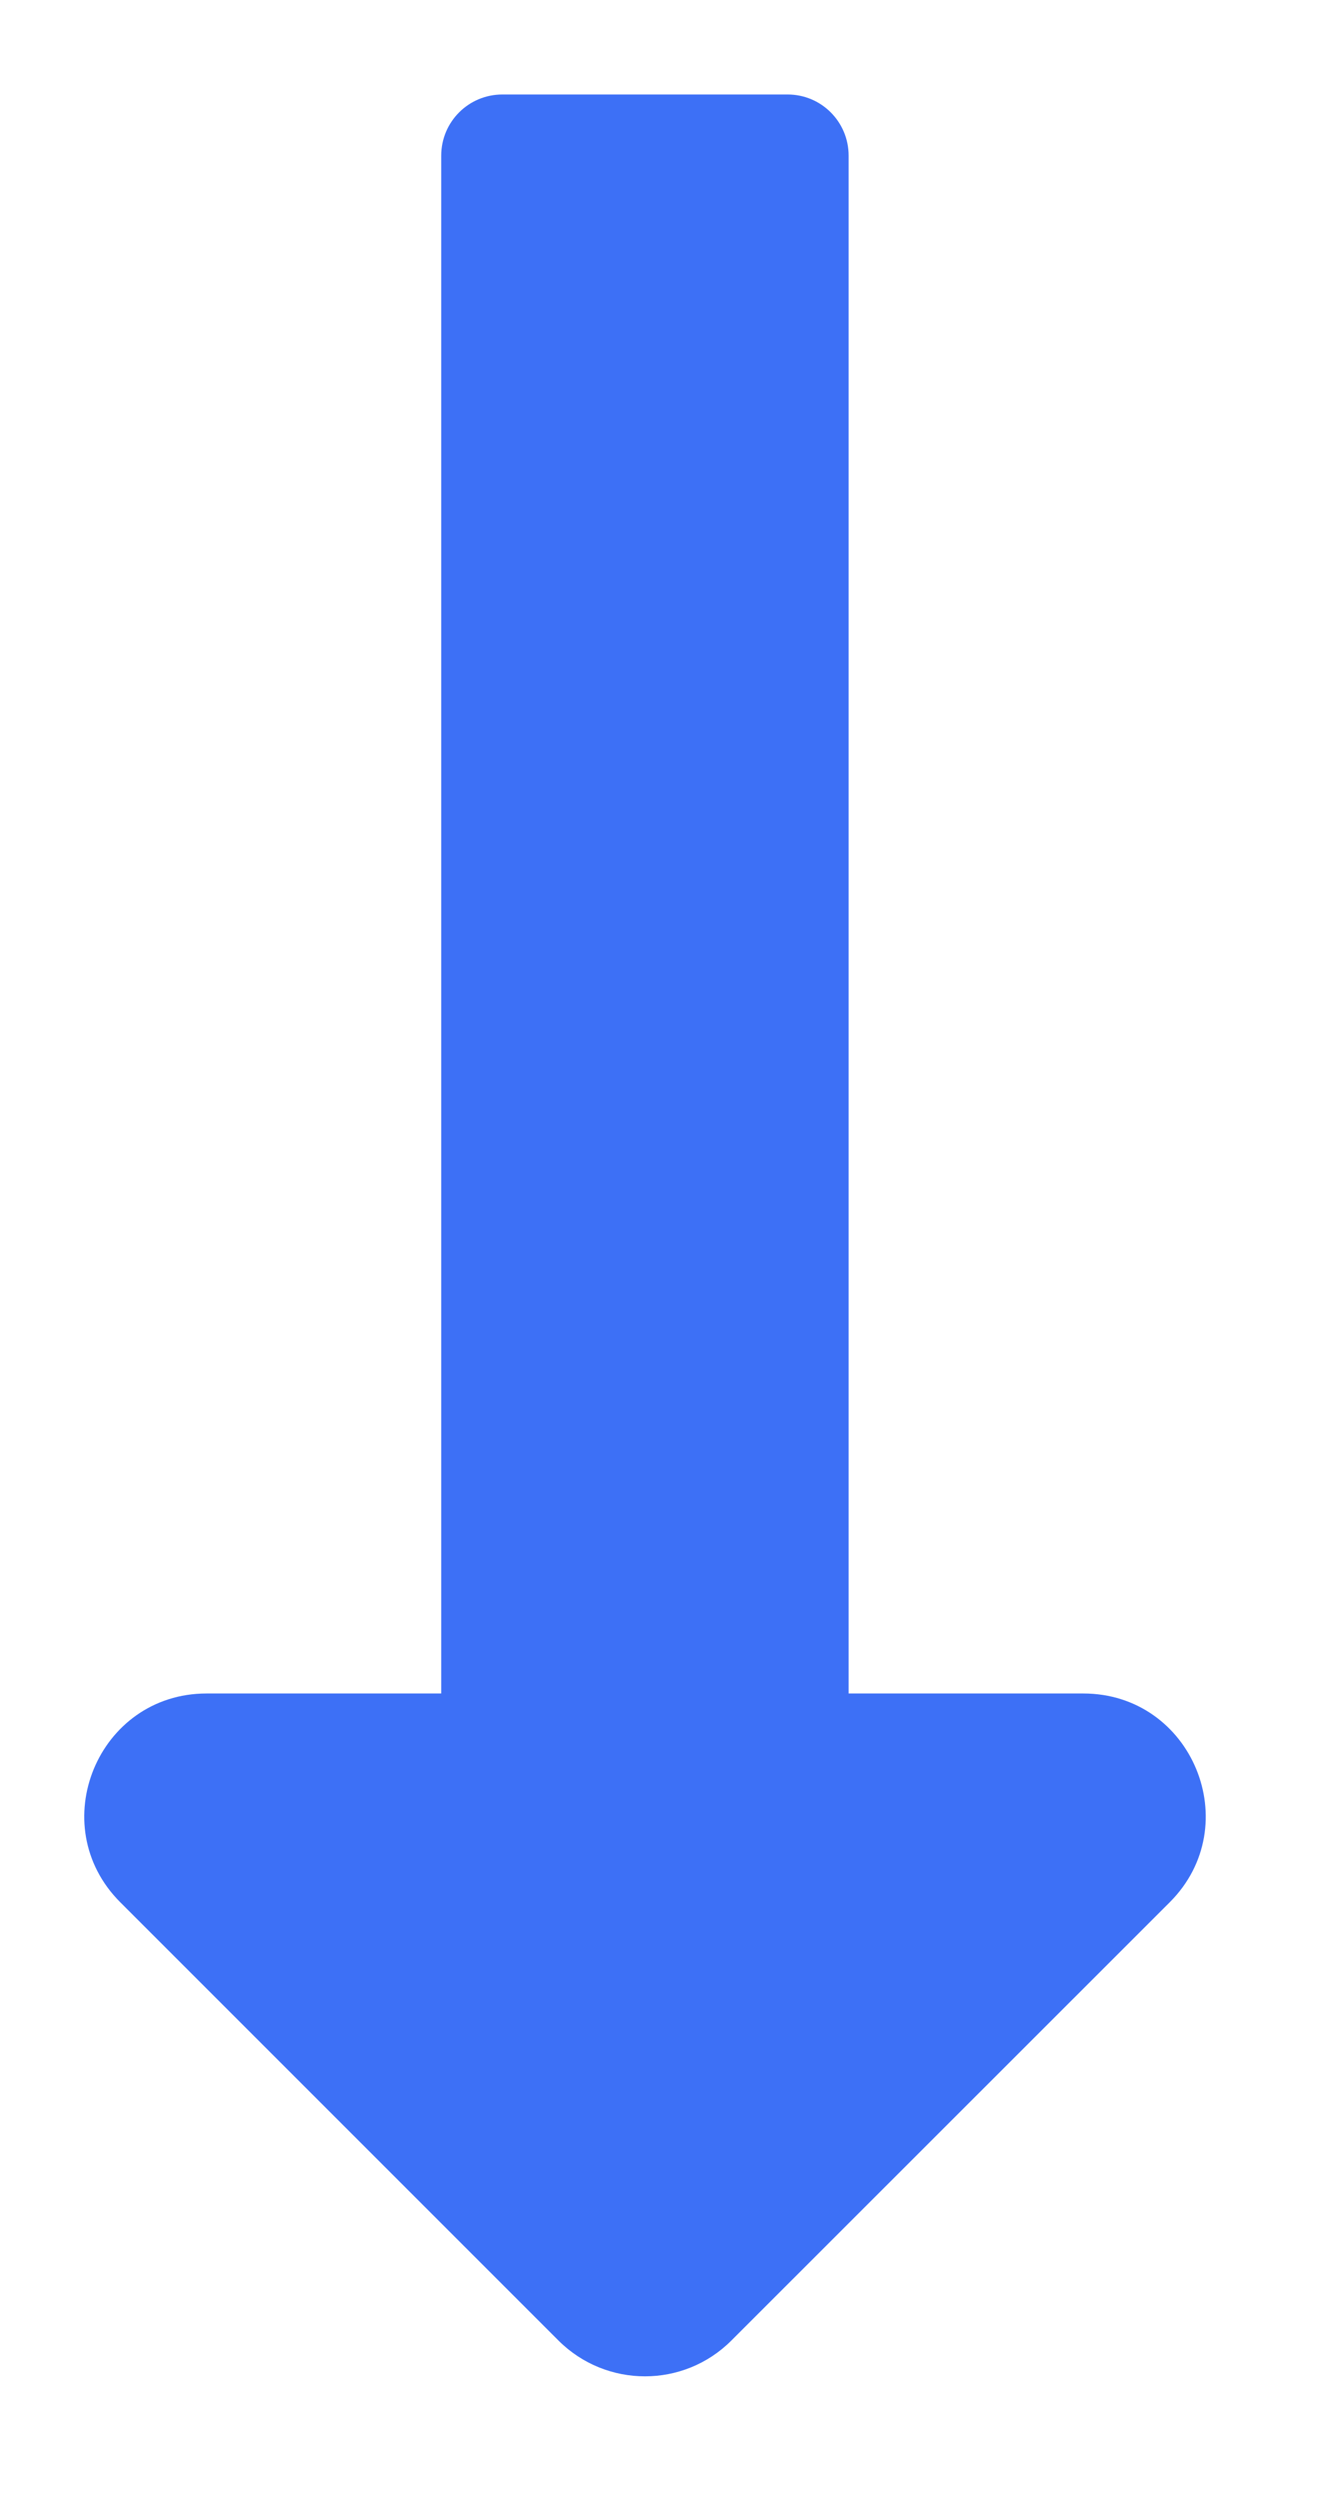 <svg width="8" height="15" viewBox="0 0 8 15" fill="none" xmlns="http://www.w3.org/2000/svg">
<path d="M5.093 10.162V0.934C5.093 0.731 4.929 0.567 4.727 0.567H3.015C2.812 0.567 2.648 0.731 2.648 0.934V10.162H1.24C0.587 10.162 0.26 10.953 0.722 11.415L3.352 14.045C3.639 14.331 4.103 14.331 4.389 14.045L7.02 11.415C7.482 10.953 7.155 10.162 6.501 10.162H5.093Z" fill="#3D70F6"/>
</svg>
